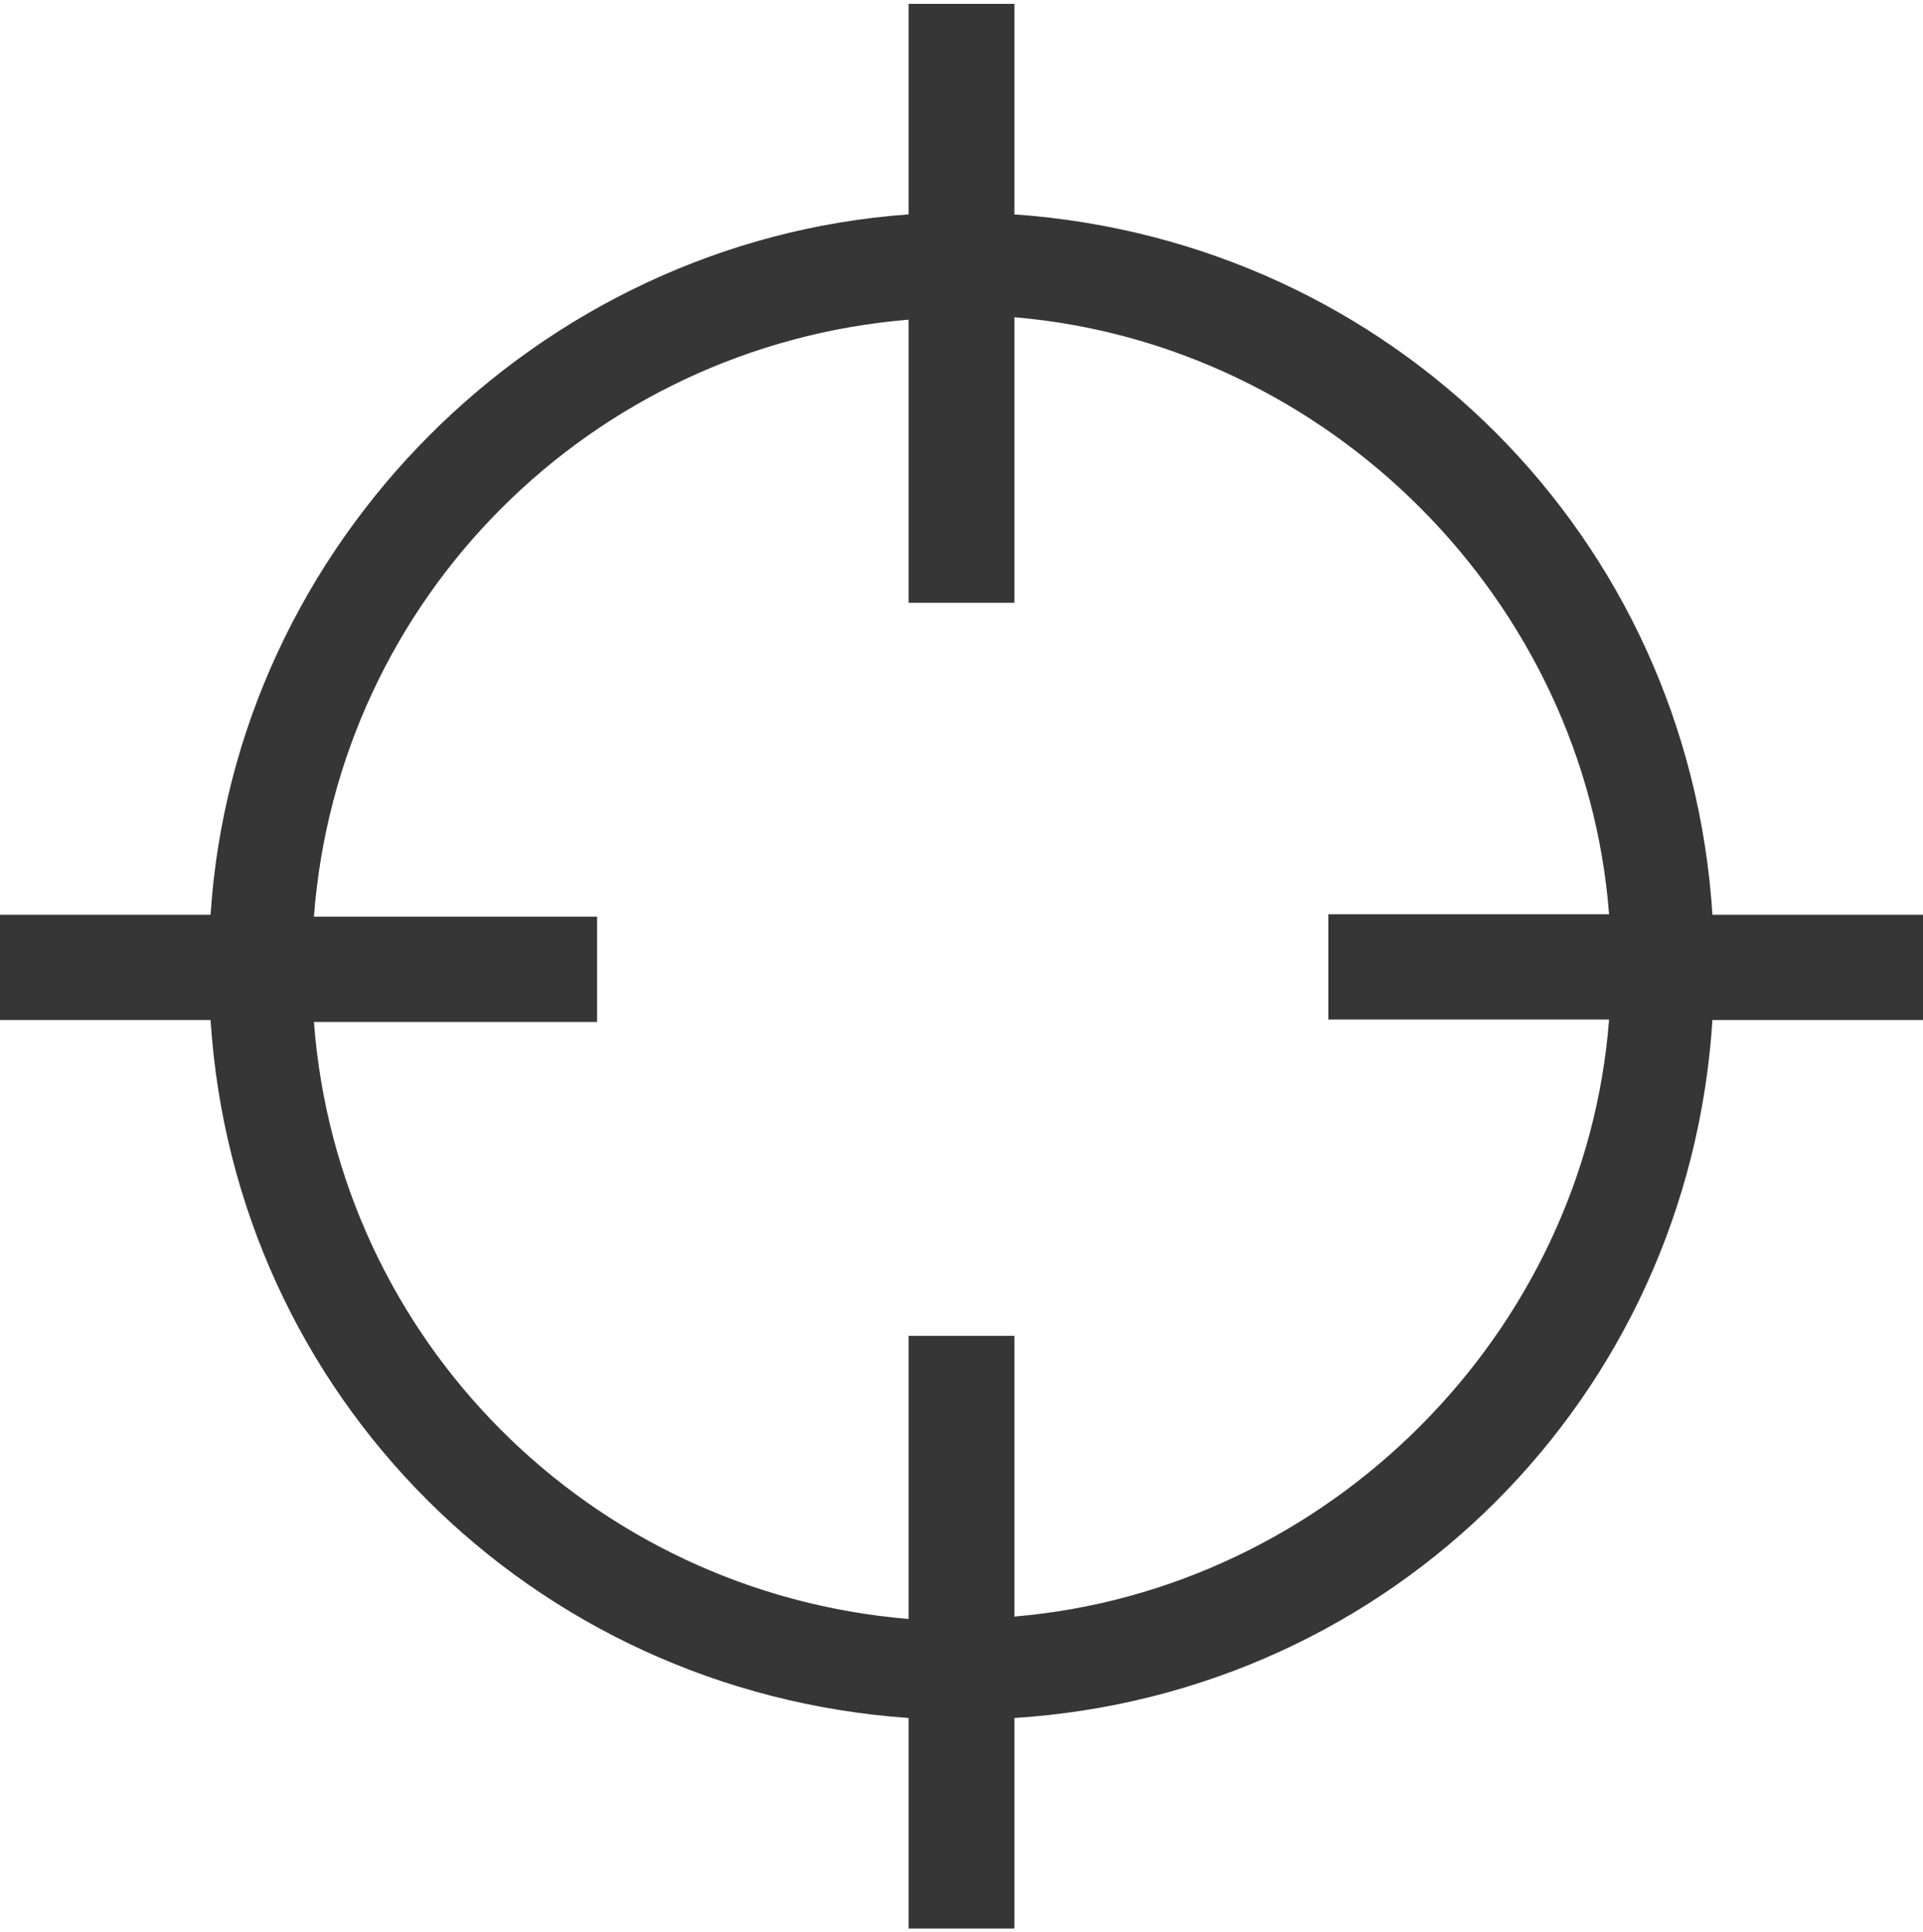 <svg height="402" viewBox="0 0 400 402" width="400" xmlns="http://www.w3.org/2000/svg"><g fill="#363636" fill-rule="evenodd"><path d="m396.3 193.9h-43.8c-3.7-78.5-66.2-142-145.2-145.7v-43.8h-14.6v43.8c-78.5 3.7-142 66.7-145.2 145.7h-43.8v14.6h43.8c3.7 78.5 66.2 141.6 145.2 145.2v43.8h14.6v-43.8c78.5-3.7 142-66.2 145.2-145.2h43.8zm-189 146.6v-58.9h-14.6v59.4c-70.8-4.1-127.9-61.2-131.5-132h58.9v-14.6h-58.9c3.7-71.2 60.7-127.9 131.5-132v59.4h14.6v-59.8c70.8 4.1 127.9 61.2 131.5 132h-58.9v14.6h58.9c-3.2 70.7-60.7 127.8-131.5 131.9z"/><path d="m211 401.2h-22v-43.8c-78.5-5.5-140.2-67.1-145.2-145.2h-43.8v-21.9h43.8c5-77.2 68-140.2 145.2-145.7v-43.8h22v43.8c78.5 5.5 140.2 67.1 145.2 145.7h43.8v21.9h-43.8c-5 78.5-66.7 140.2-145.2 145.2zm-14.7-7.3h7.8v-43.4h3.7c77.6-3.7 138.4-64.4 142-142v-3.7h43.4v-7.8h-43.4v-3.7c-3.7-77.2-64.4-138.4-142-142.5h-3.7v-43.2h-7.8v43.4h-3.7c-76.3 3.2-138.4 65.8-142 142.5v3.7h-43.4v7.8h43.4v3.7c3.7 77.2 64.4 137.9 142 142h3.7zm0-49.3h-3.7c-73.1-4.1-131.1-62.1-134.7-135.2v-3.7h58.9v-7.7h-58.8v-3.7c3.7-73.1 61.6-131.1 134.7-135.2h3.7v59.4h7.8v-59.8h3.7c73.1 4.1 131.1 62.1 134.7 135.2v3.7h-58.9v7.8h58.9v3.7c-3.7 73.1-61.6 131.1-134.7 135.2h-3.7v-58.9h-7.8v59.2zm-131-132c5 66.2 57.5 118.7 123.7 124.2v-58.9h22v58.4c65.3-5.5 118.7-58.9 123.7-124.2h-58.4v-21.9h58.4c-5-65.3-58.4-118.7-123.7-124.2v59.4h-22v-58.9c-66.2 5.5-118.7 58-123.7 124.2h58.9v21.9z"/></g></svg>